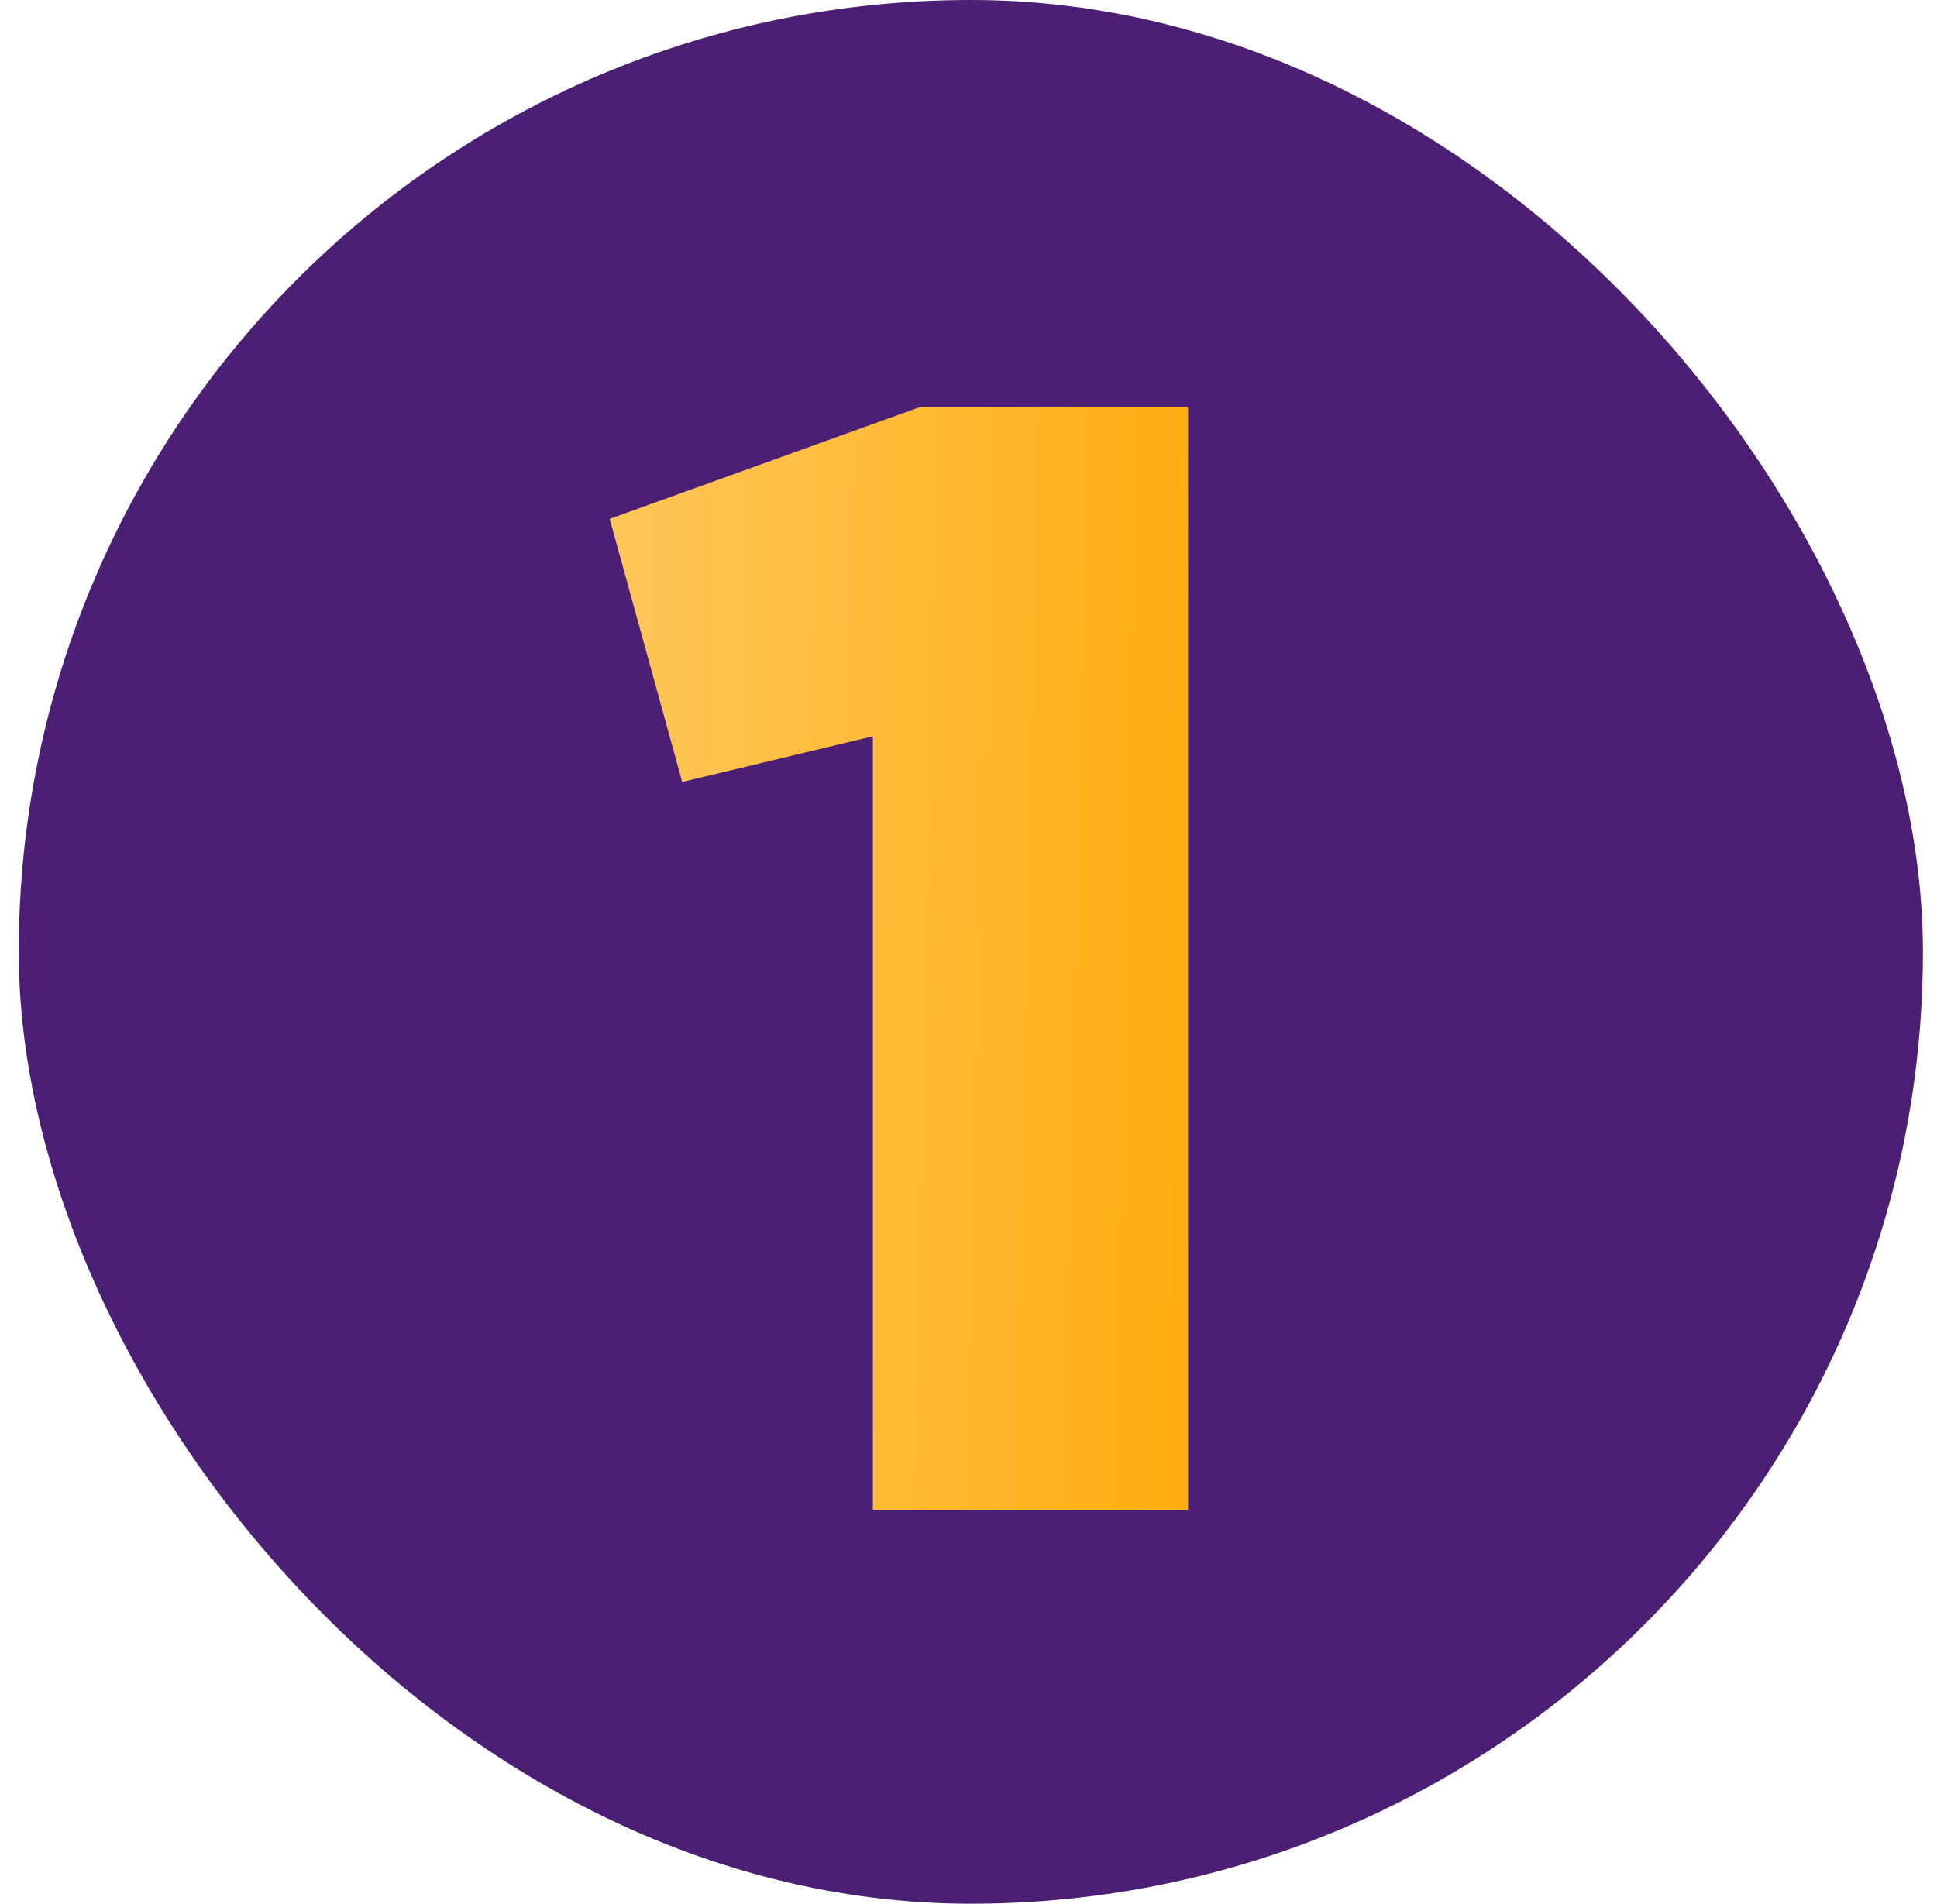 <svg width="59" height="58" viewBox="0 0 59 58" fill="none" xmlns="http://www.w3.org/2000/svg">
<g clip-path="url(#clip0_40_199)">
<rect x="0.571" width="58" height="58" rx="29" fill="#4B1F73"/>
<path d="M28.027 12.4H36.187V46H26.587V22.432L20.779 23.824L18.571 15.808L28.027 12.4Z" fill="url(#paint0_linear_40_199)"/>
</g>
<defs>
<linearGradient id="paint0_linear_40_199" x1="18.571" y1="-9" x2="41.192" y2="-8.521" gradientUnits="userSpaceOnUse">
<stop stop-color="#FFC75C"/>
<stop offset="1" stop-color="#FFA800"/>
</linearGradient>
<clipPath id="clip0_40_199">
<rect x="0.571" width="58" height="58" rx="29" fill="white"/>
</clipPath>
</defs>
</svg>
